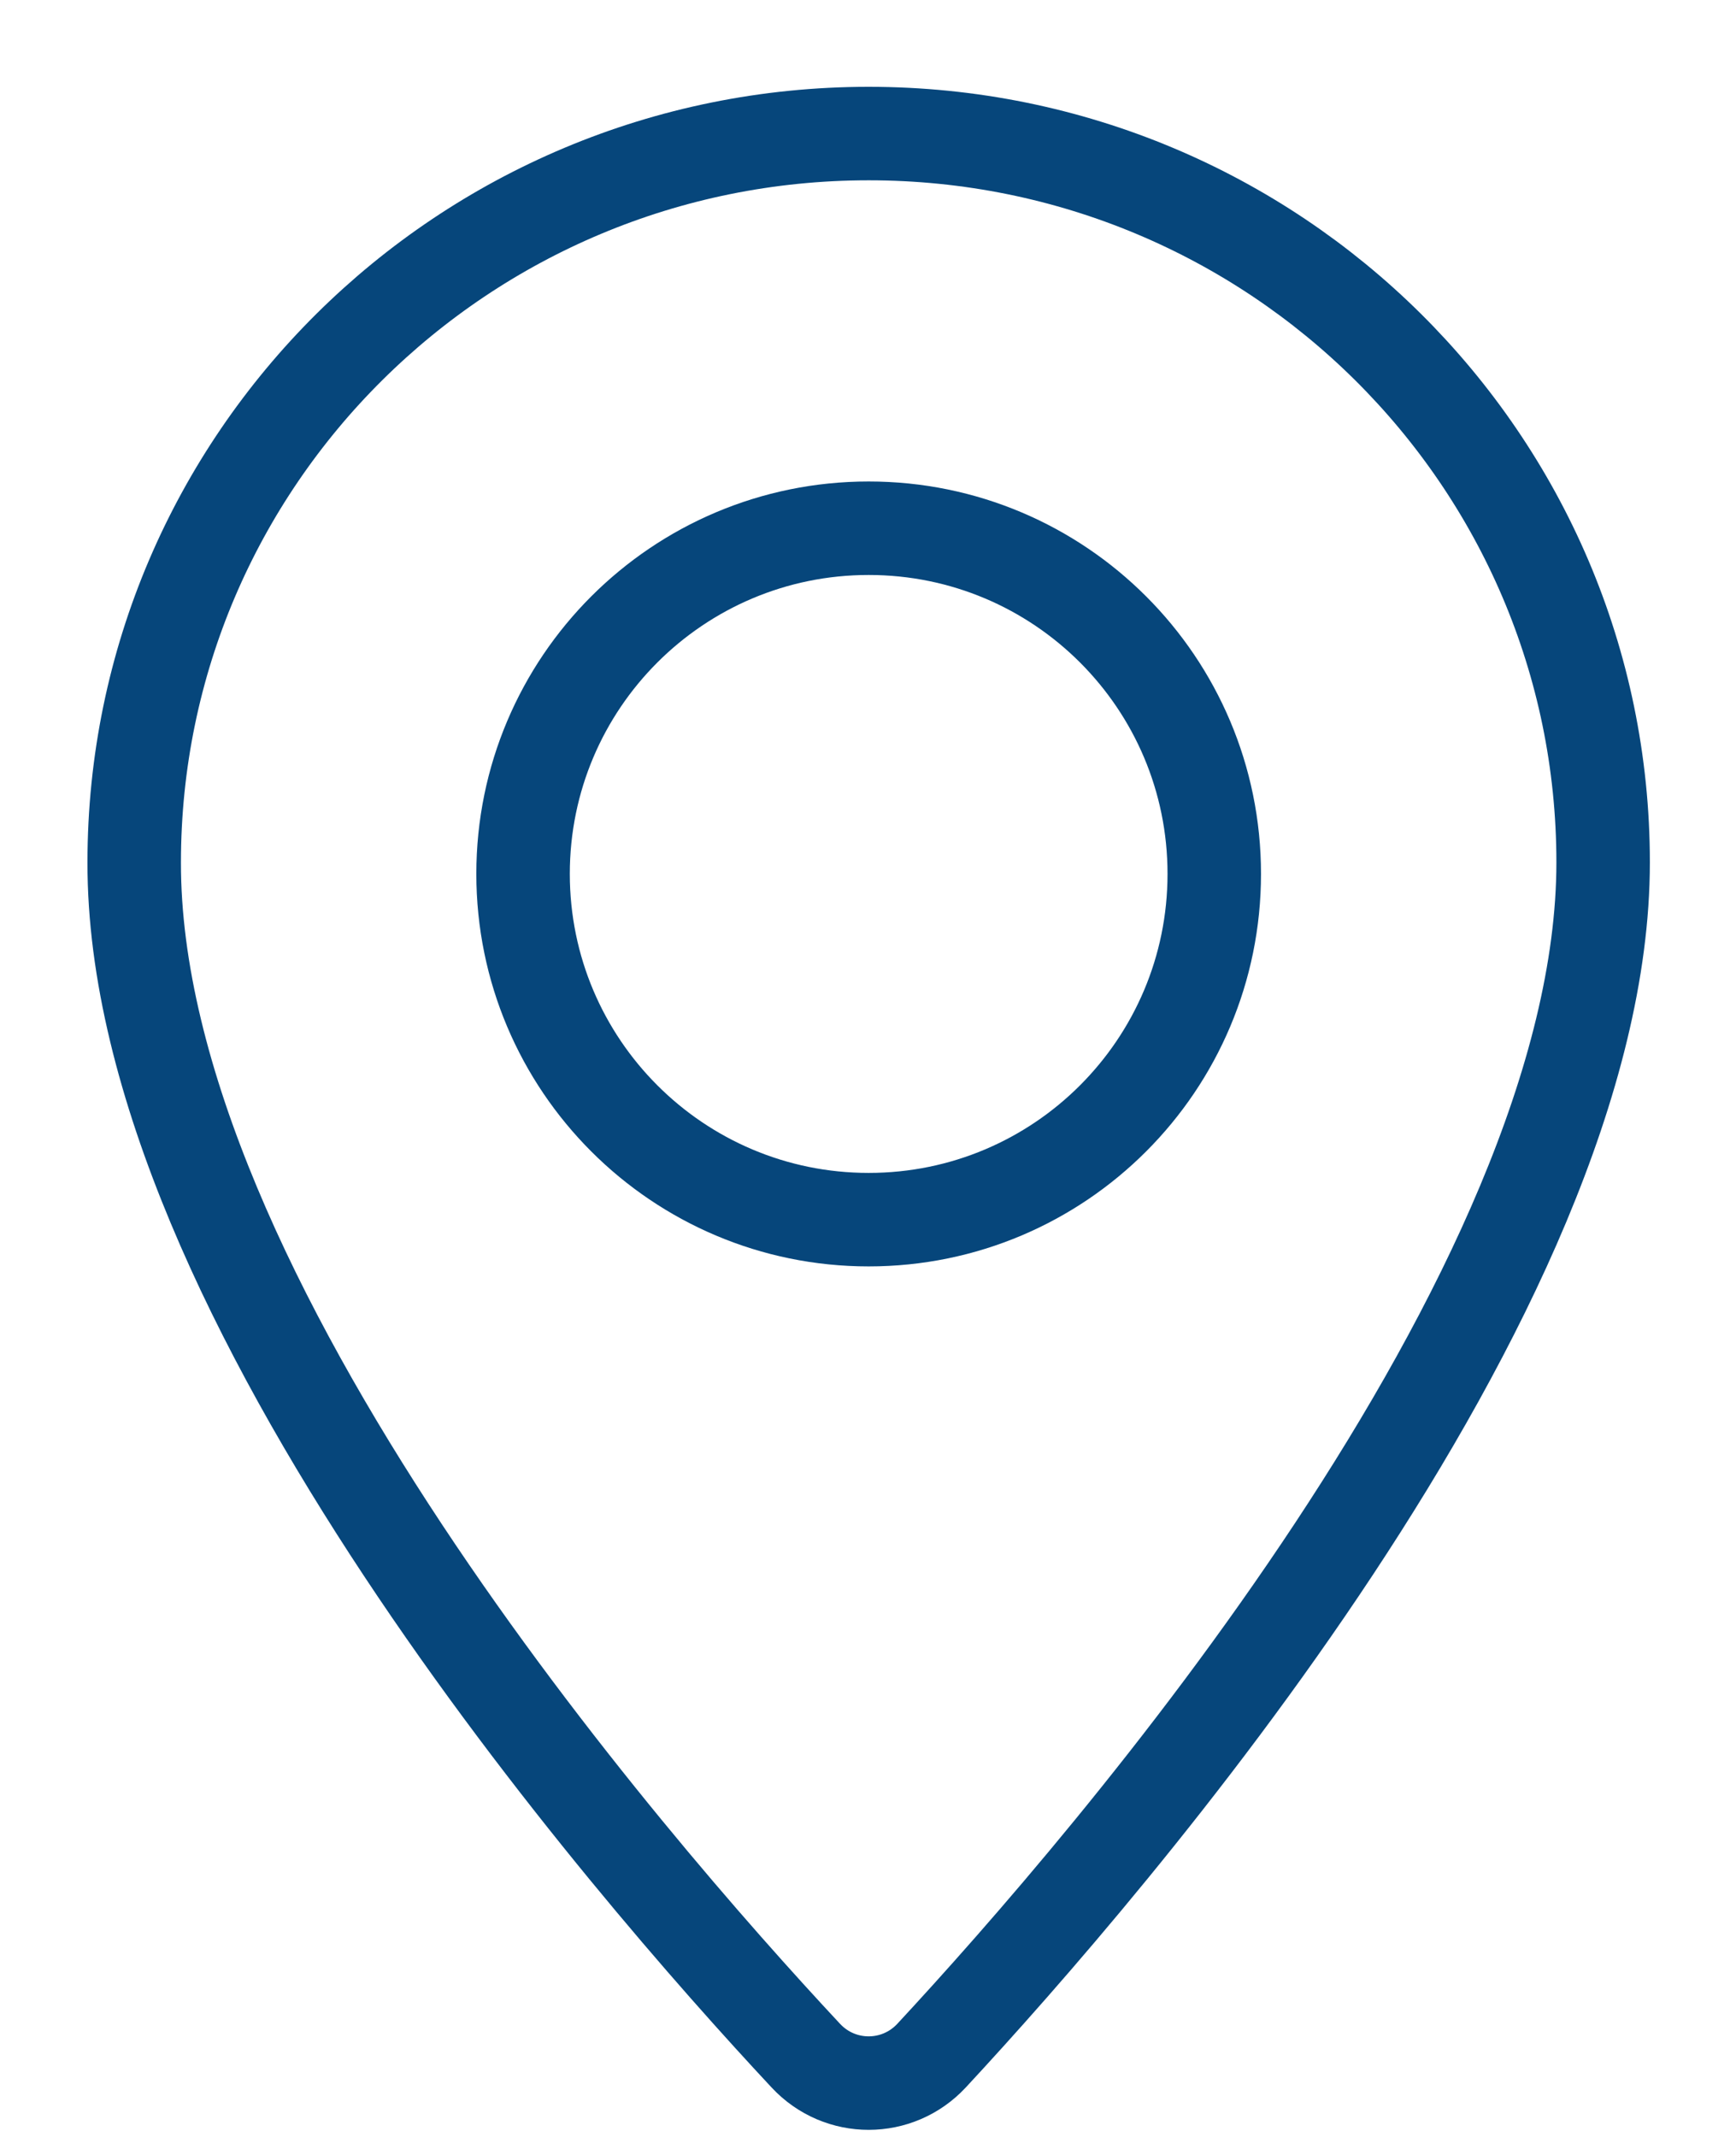 <svg width="13" height="16" viewBox="0 0 13 16" fill="none" xmlns="http://www.w3.org/2000/svg">
<path fill-rule="evenodd" clip-rule="evenodd" d="M12.005 6.457C12.005 9.686 8.307 13.957 6.976 15.391C6.721 15.665 6.29 15.666 6.034 15.391C4.701 13.963 0.999 9.704 1.005 6.457C1.005 3.443 3.468 1 6.505 1C9.543 1 12.005 3.443 12.005 6.457Z" stroke="#06467B" stroke-width="0.7" stroke-linecap="round" stroke-linejoin="round"/>
<path fill-rule="evenodd" clip-rule="evenodd" d="M9.093 6.543C9.093 7.973 7.935 9.132 6.505 9.132C5.076 9.132 3.917 7.973 3.917 6.543C3.917 5.113 5.076 3.955 6.505 3.955C7.935 3.955 9.093 5.113 9.093 6.543Z" stroke="#06467B" stroke-width="0.7" stroke-linecap="round" stroke-linejoin="round"/>
</svg>
